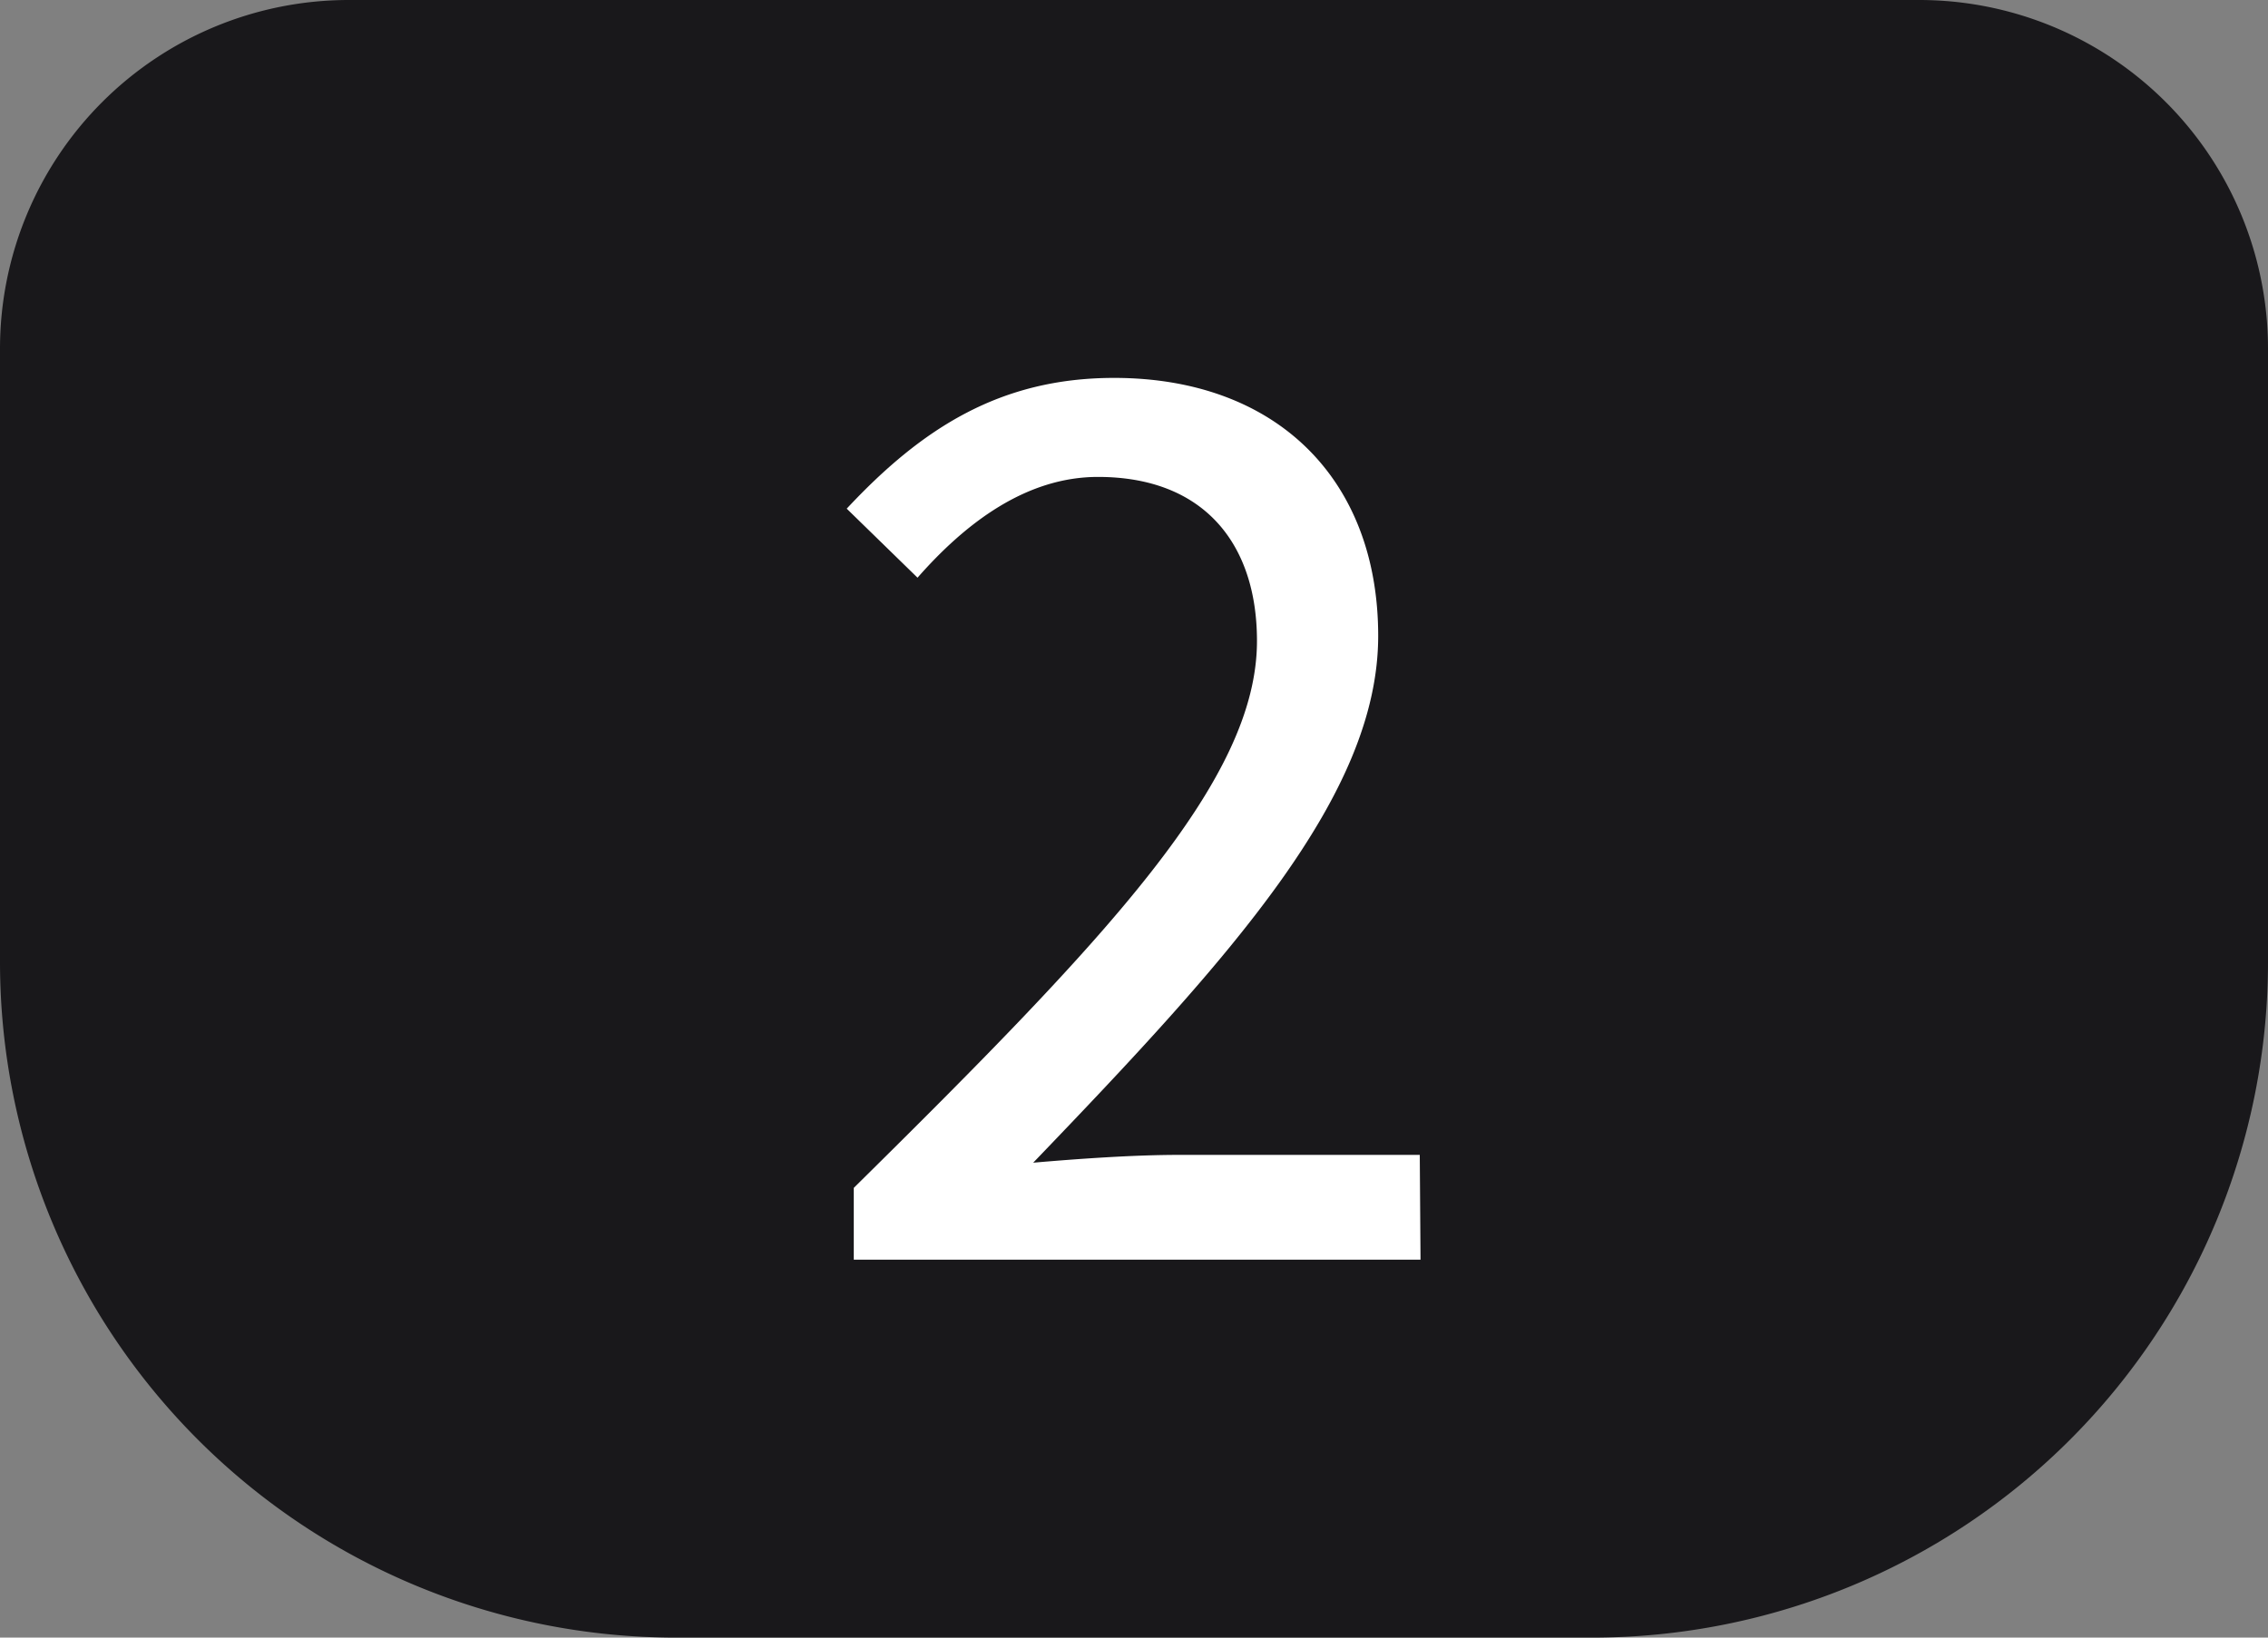 <svg xmlns="http://www.w3.org/2000/svg" viewBox="0 0 90 65">
  <rect x="0" y="0" width="90" height="65" fill="#808080" stroke="none"/>
  <defs>
    <style>
      .sapin {
        fill: #fff;
      }

      .button {
        fill: #19181b;
      }
    </style>
  </defs>
  <title>two</title>
  <g id="Layer_2" data-name="Layer 2">
    <g id="Layer_1-2" data-name="Layer 1">
      <g id="two">
        <rect id="two-sapin" class="sapin" x="26.76" y="9.59" width="36" height="46" />
        <path id="two-button" class="button" d="M76.16,0H13.84A13.84,13.84,0,0,0,0,13.84V38.18A26.82,26.82,0,0,0,26.82,65H63.18A26.82,26.82,0,0,0,90,38.18V13.84A13.84,13.84,0,0,0,76.16,0ZM56.37,50H33.88V47.15c10.13-10,16-16.2,16-21.71,0-3.85-2.1-6.51-6.31-6.51-2.83,0-5.23,1.8-7.16,4l-2.81-2.74C36.58,17,39.69,15,44.21,15c6.42,0,10.48,4,10.48,10.24C54.69,31.58,48.83,38,41,46.15c1.85-.16,4-.31,5.79-.31h9.55Z" />
      </g>
    </g>
  </g>
</svg>